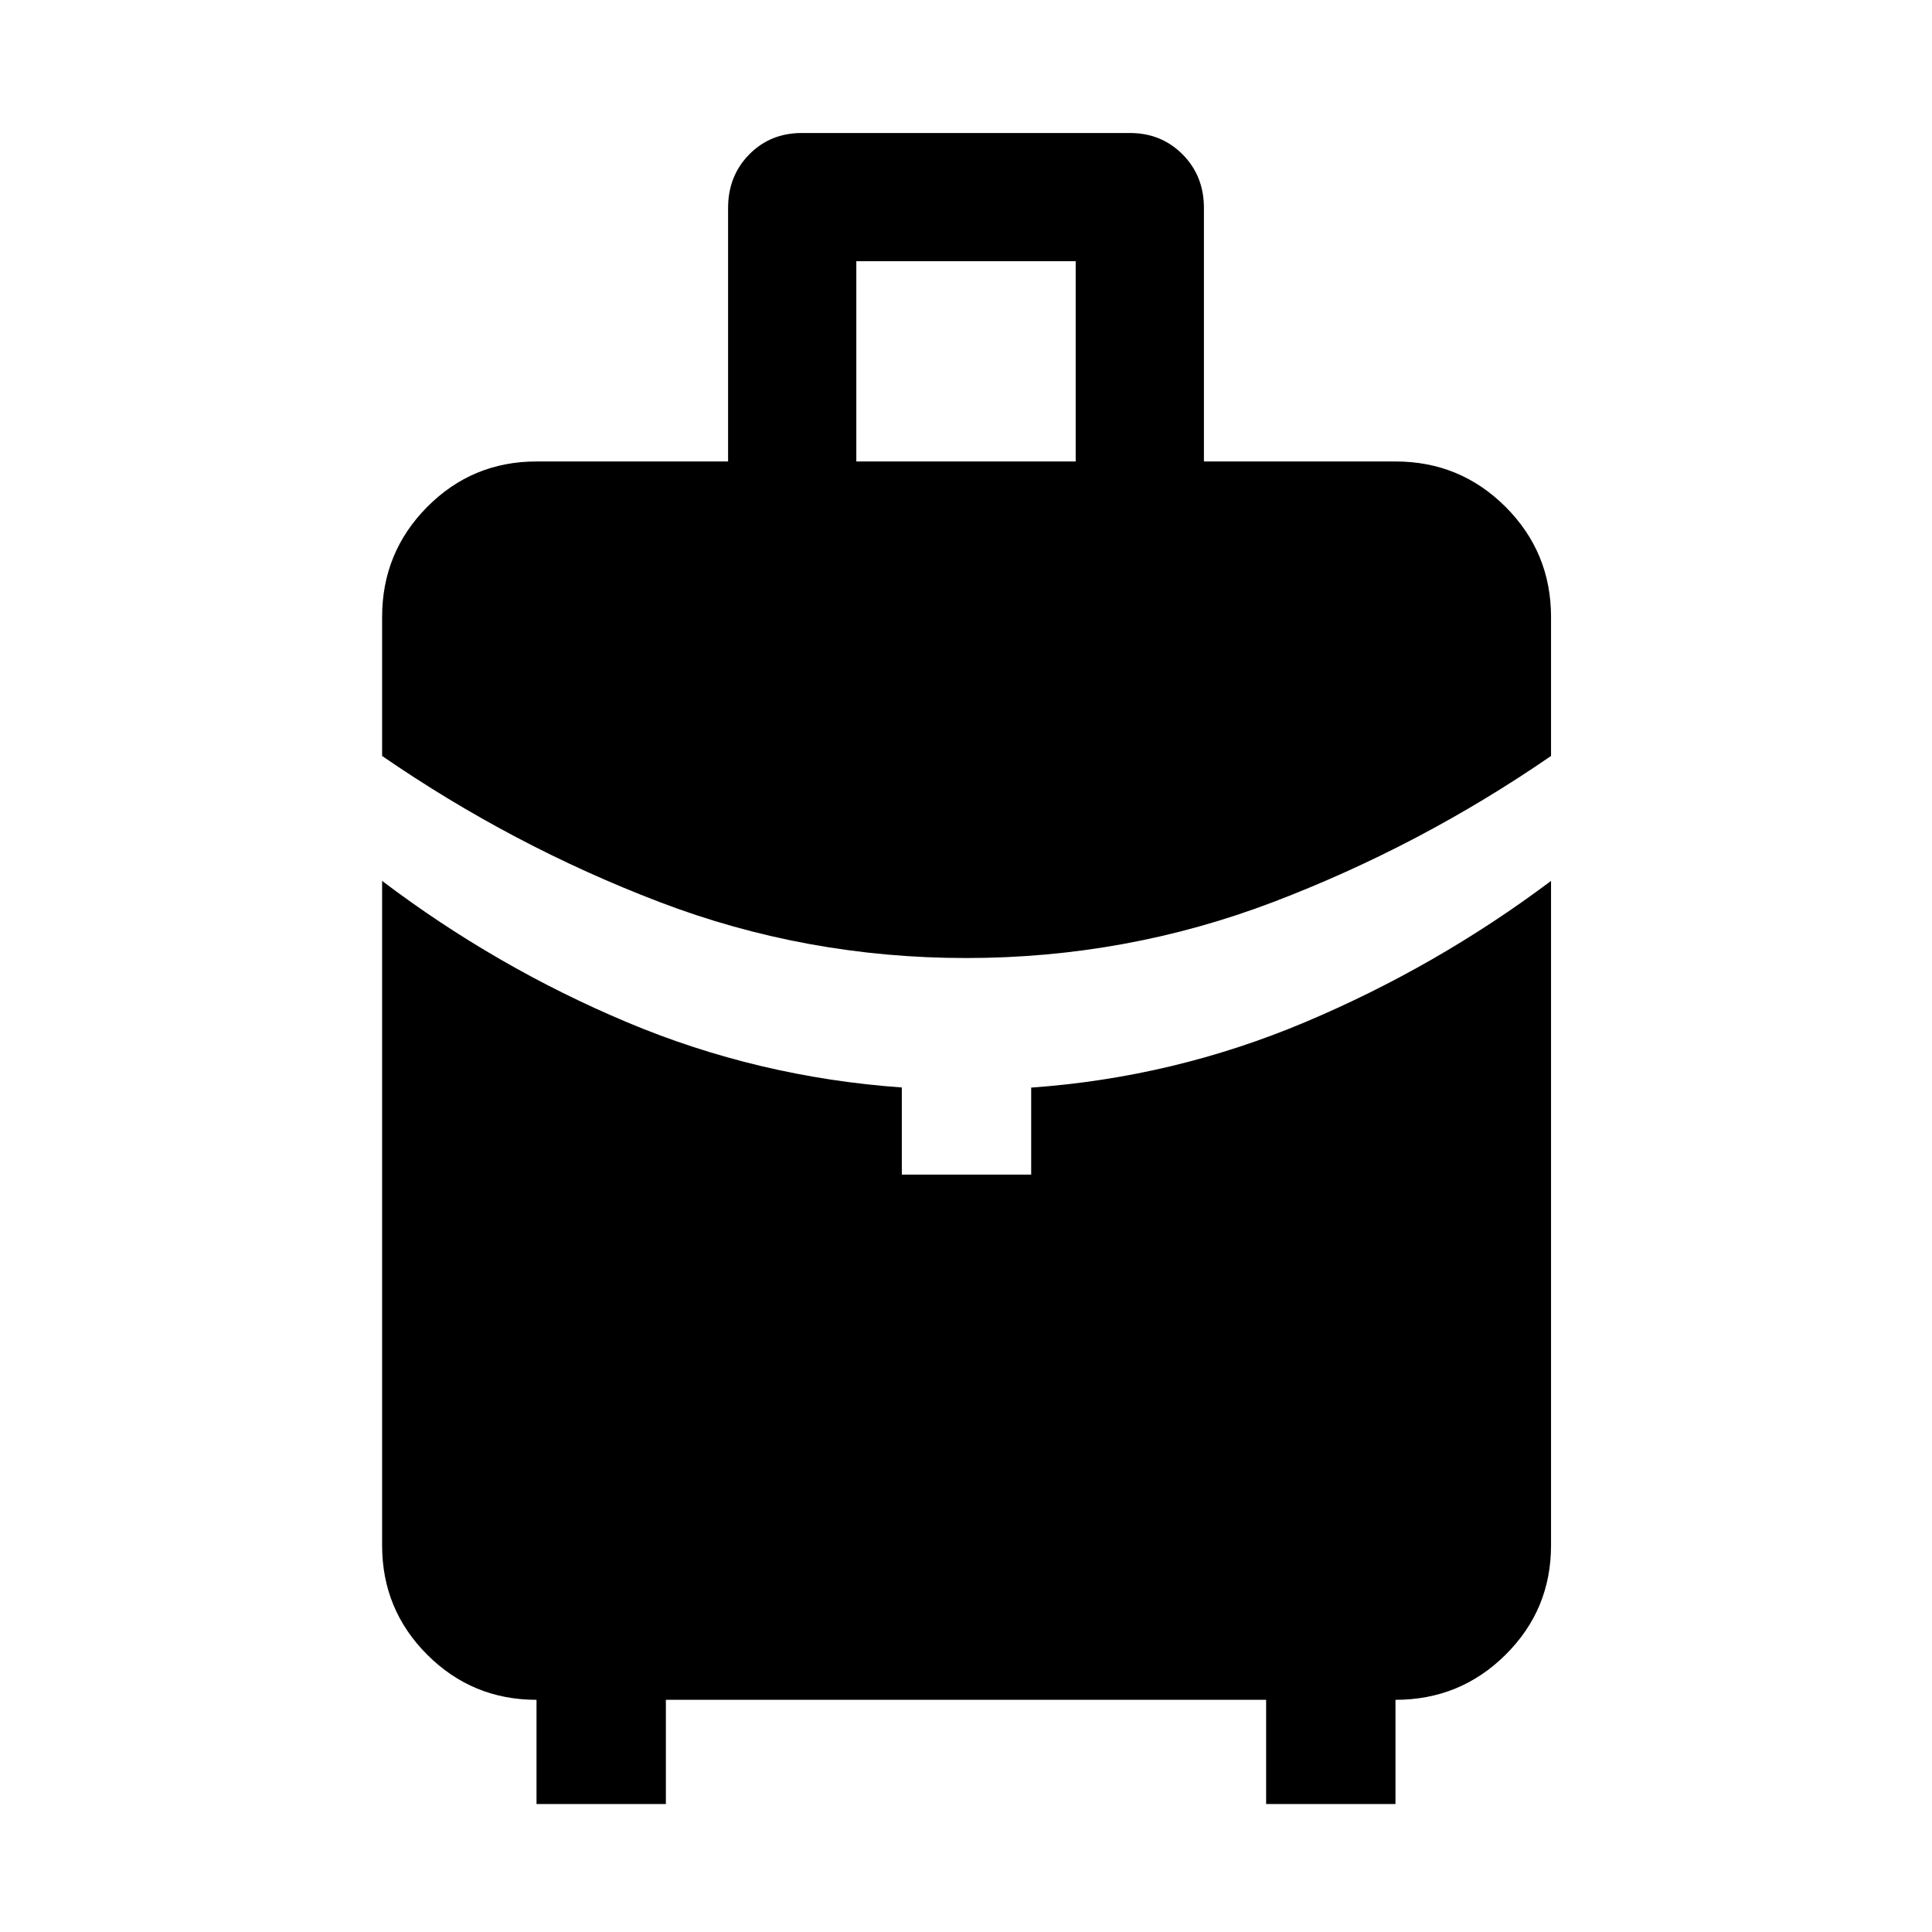<svg xmlns="http://www.w3.org/2000/svg" height="48" viewBox="0 -960 960 960" width="48"><path d="M425.5-730.7h109v-99.5h-109v99.5Zm54.58 246.74q-79.6 0-152.46-27.86-72.86-27.85-137.75-72.55v-69.04q0-32.13 22.41-54.71t54.31-22.58h95.19v-125.96q0-15.93 10.49-26.59t26.11-10.66h163.07q15.62 0 26.2 10.66 10.57 10.66 10.57 26.59v125.96h95.19q32.13 0 54.71 22.58t22.58 54.71v69.04q-64.9 44.7-137.95 72.55-73.06 27.86-152.67 27.86ZM266.59-63.59v-51.78q-31.88 0-54.3-22.41-22.42-22.41-22.42-54.31v-330.19q56.62 42.85 121.65 70.21 65.03 27.35 136.59 32.43v43.29h64.28v-43.23q70.96-5.03 136.29-32.59Q714-479.74 770.7-522.28v330.19q0 31.9-22.58 54.31-22.58 22.41-54.71 22.41v51.78h-64.28v-51.78H330.87v51.78h-64.28Z"/></svg>